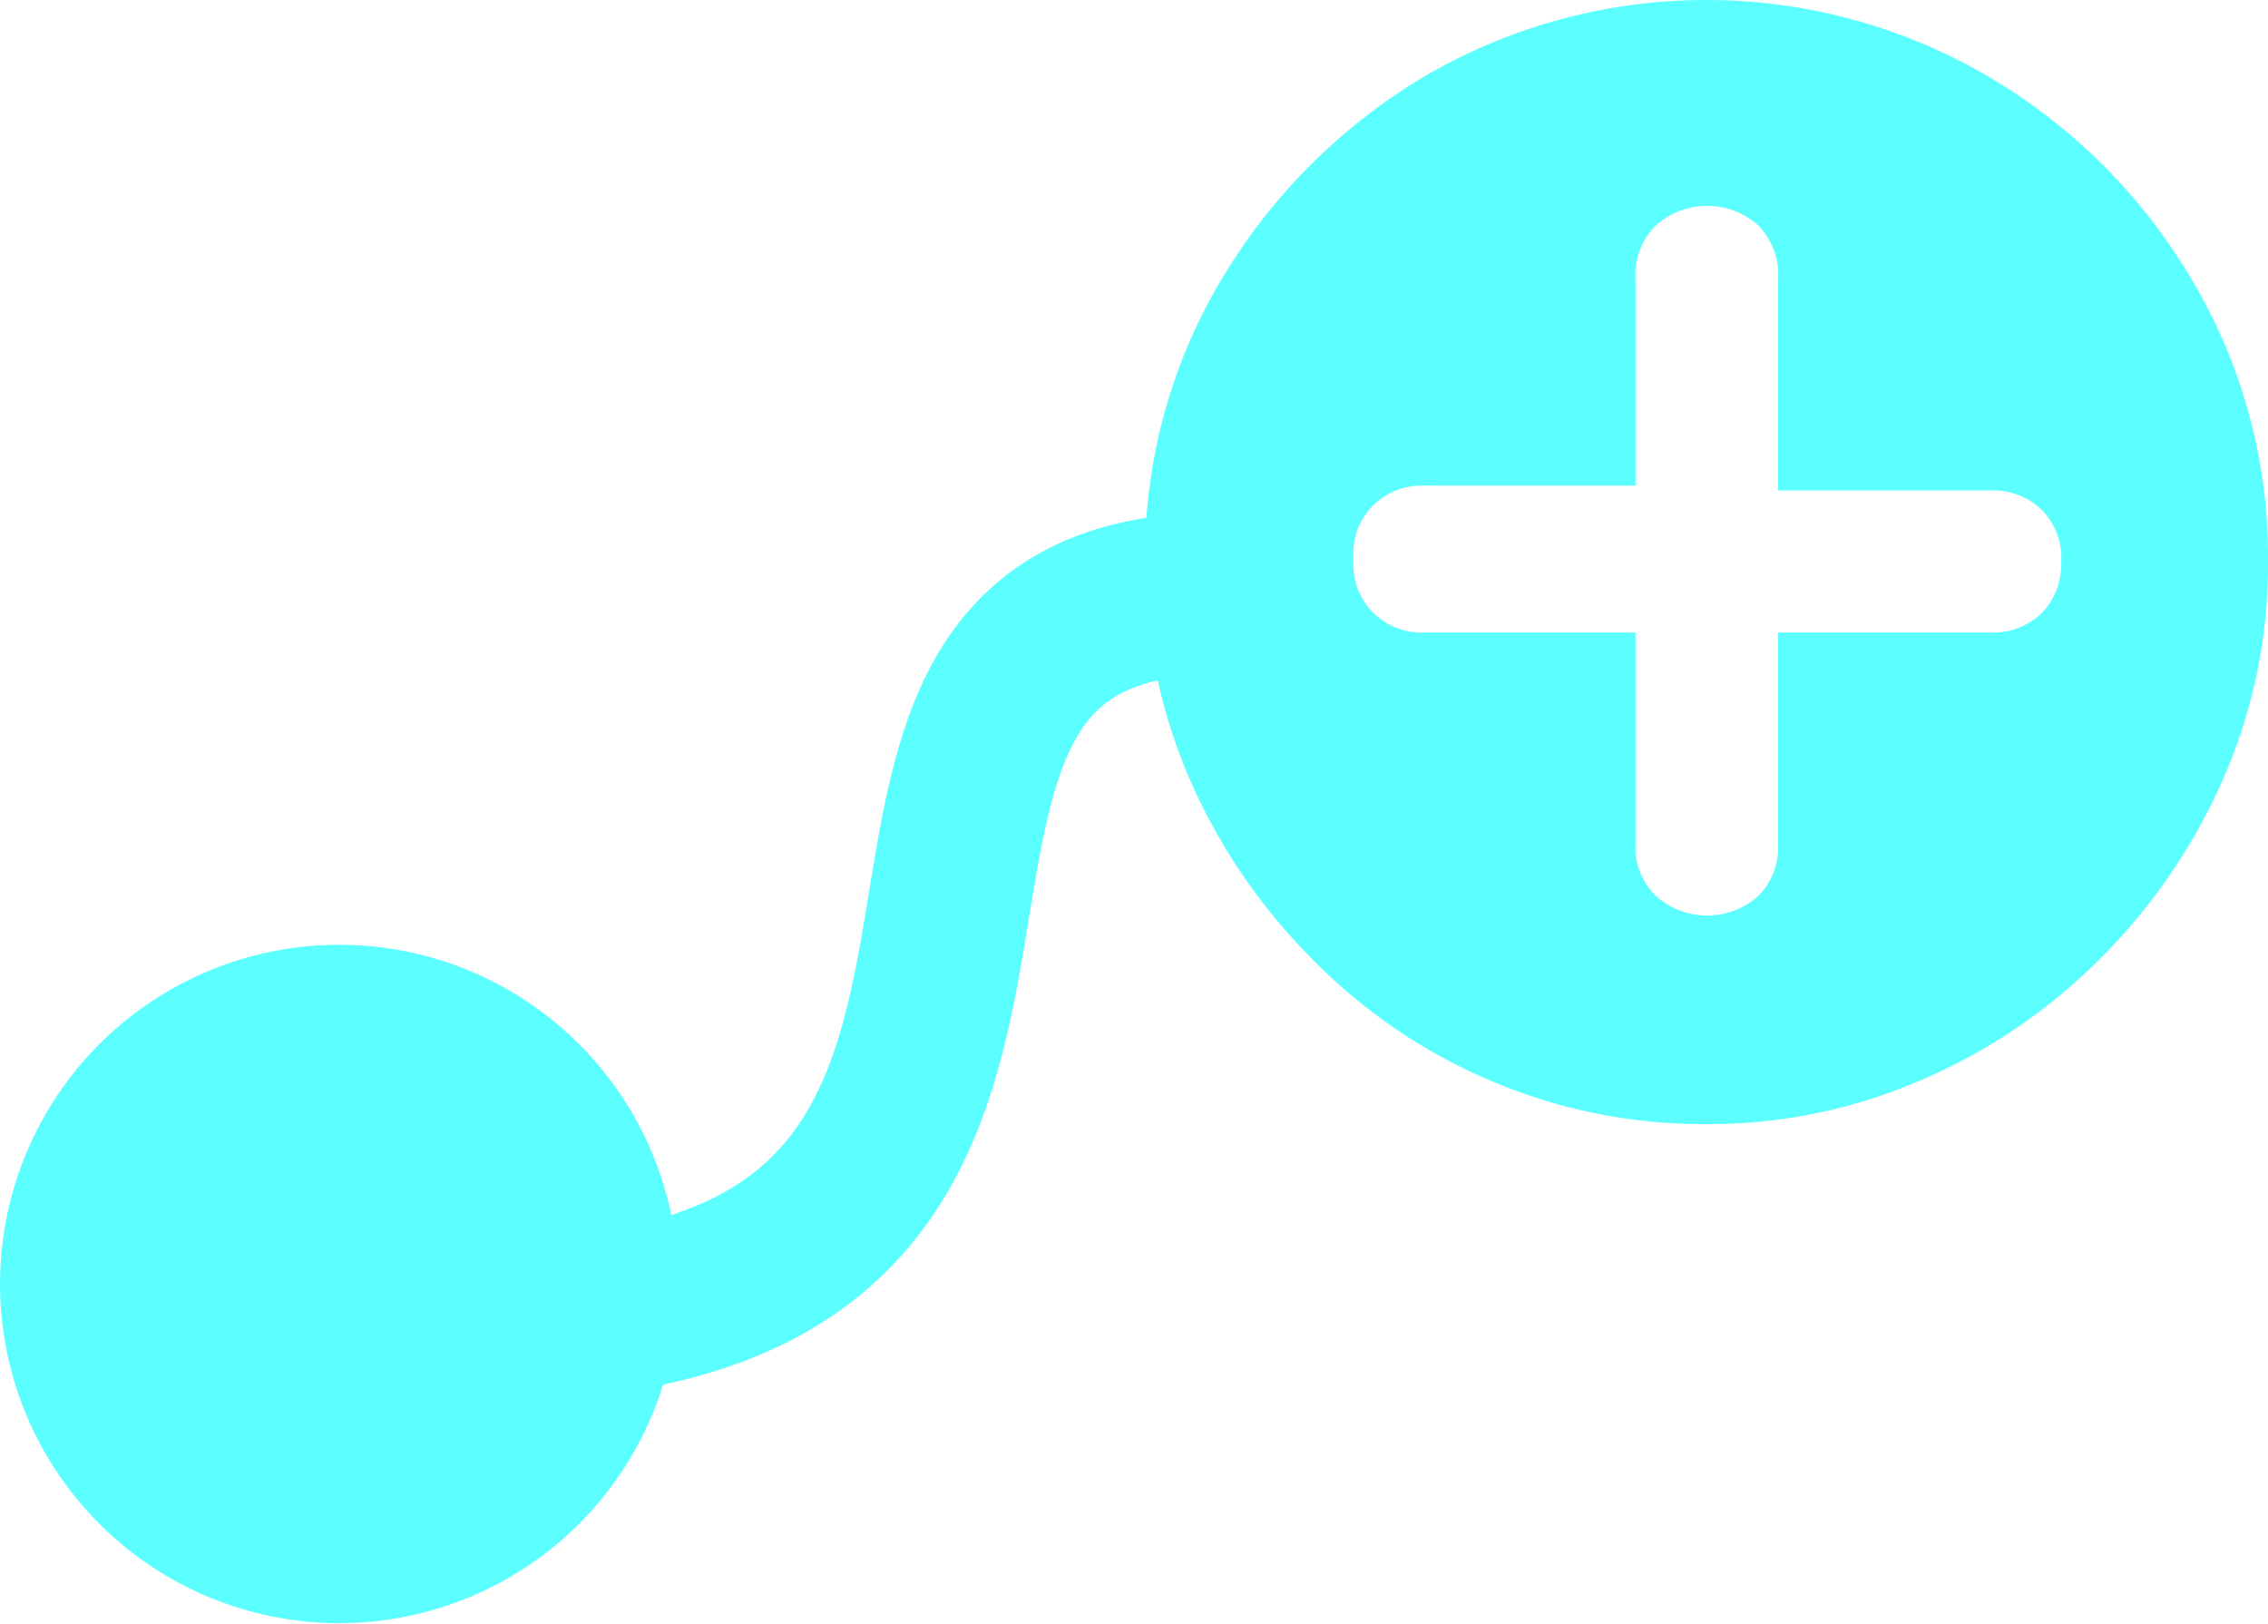 <svg xmlns="http://www.w3.org/2000/svg" viewBox="0 0 41.99 30.06"><defs><style>.cls-1{fill:#5cffff;}.cls-2{fill:none;stroke:#5cffff;stroke-miterlimit:10;stroke-width:3px;}</style></defs><g id="レイヤー_2" data-name="レイヤー 2"><g id="ICONS"><circle class="cls-1" cx="6.28" cy="23.77" r="6.28"/><path class="cls-2" d="M11.85,24.19C21.15,22.33,14.09,10.59,23,11"/><path class="cls-1" d="M40.58,5.18A10.59,10.59,0,0,0,36.8,1.41a10.33,10.33,0,0,0-10.42,0,10.8,10.8,0,0,0-3.77,3.77,10,10,0,0,0-1.41,5.21,10.1,10.1,0,0,0,.81,4,10.87,10.87,0,0,0,2.25,3.33A10.19,10.19,0,0,0,27.58,20a10,10,0,0,0,4,.81,9.83,9.83,0,0,0,4-.82,10.44,10.44,0,0,0,3.31-2.25,10.83,10.83,0,0,0,2.27-3.32,9.86,9.86,0,0,0,.83-4A10,10,0,0,0,40.58,5.18ZM37.8,11.35a1.29,1.29,0,0,1-.95.36H32.92v3.93a1.28,1.28,0,0,1-.36.94,1.42,1.42,0,0,1-1.91,0,1.25,1.25,0,0,1-.37-.94V11.71H26.37a1.28,1.28,0,0,1-.94-.36,1.25,1.25,0,0,1-.37-1,1.24,1.24,0,0,1,.37-1,1.28,1.28,0,0,1,.94-.36h3.91V5.18a1.29,1.29,0,0,1,.37-1,1.42,1.42,0,0,1,1.91,0,1.32,1.32,0,0,1,.36,1v3.9h3.93a1.29,1.29,0,0,1,.95.36,1.27,1.27,0,0,1,.36,1A1.28,1.28,0,0,1,37.8,11.35Z"/></g></g></svg>